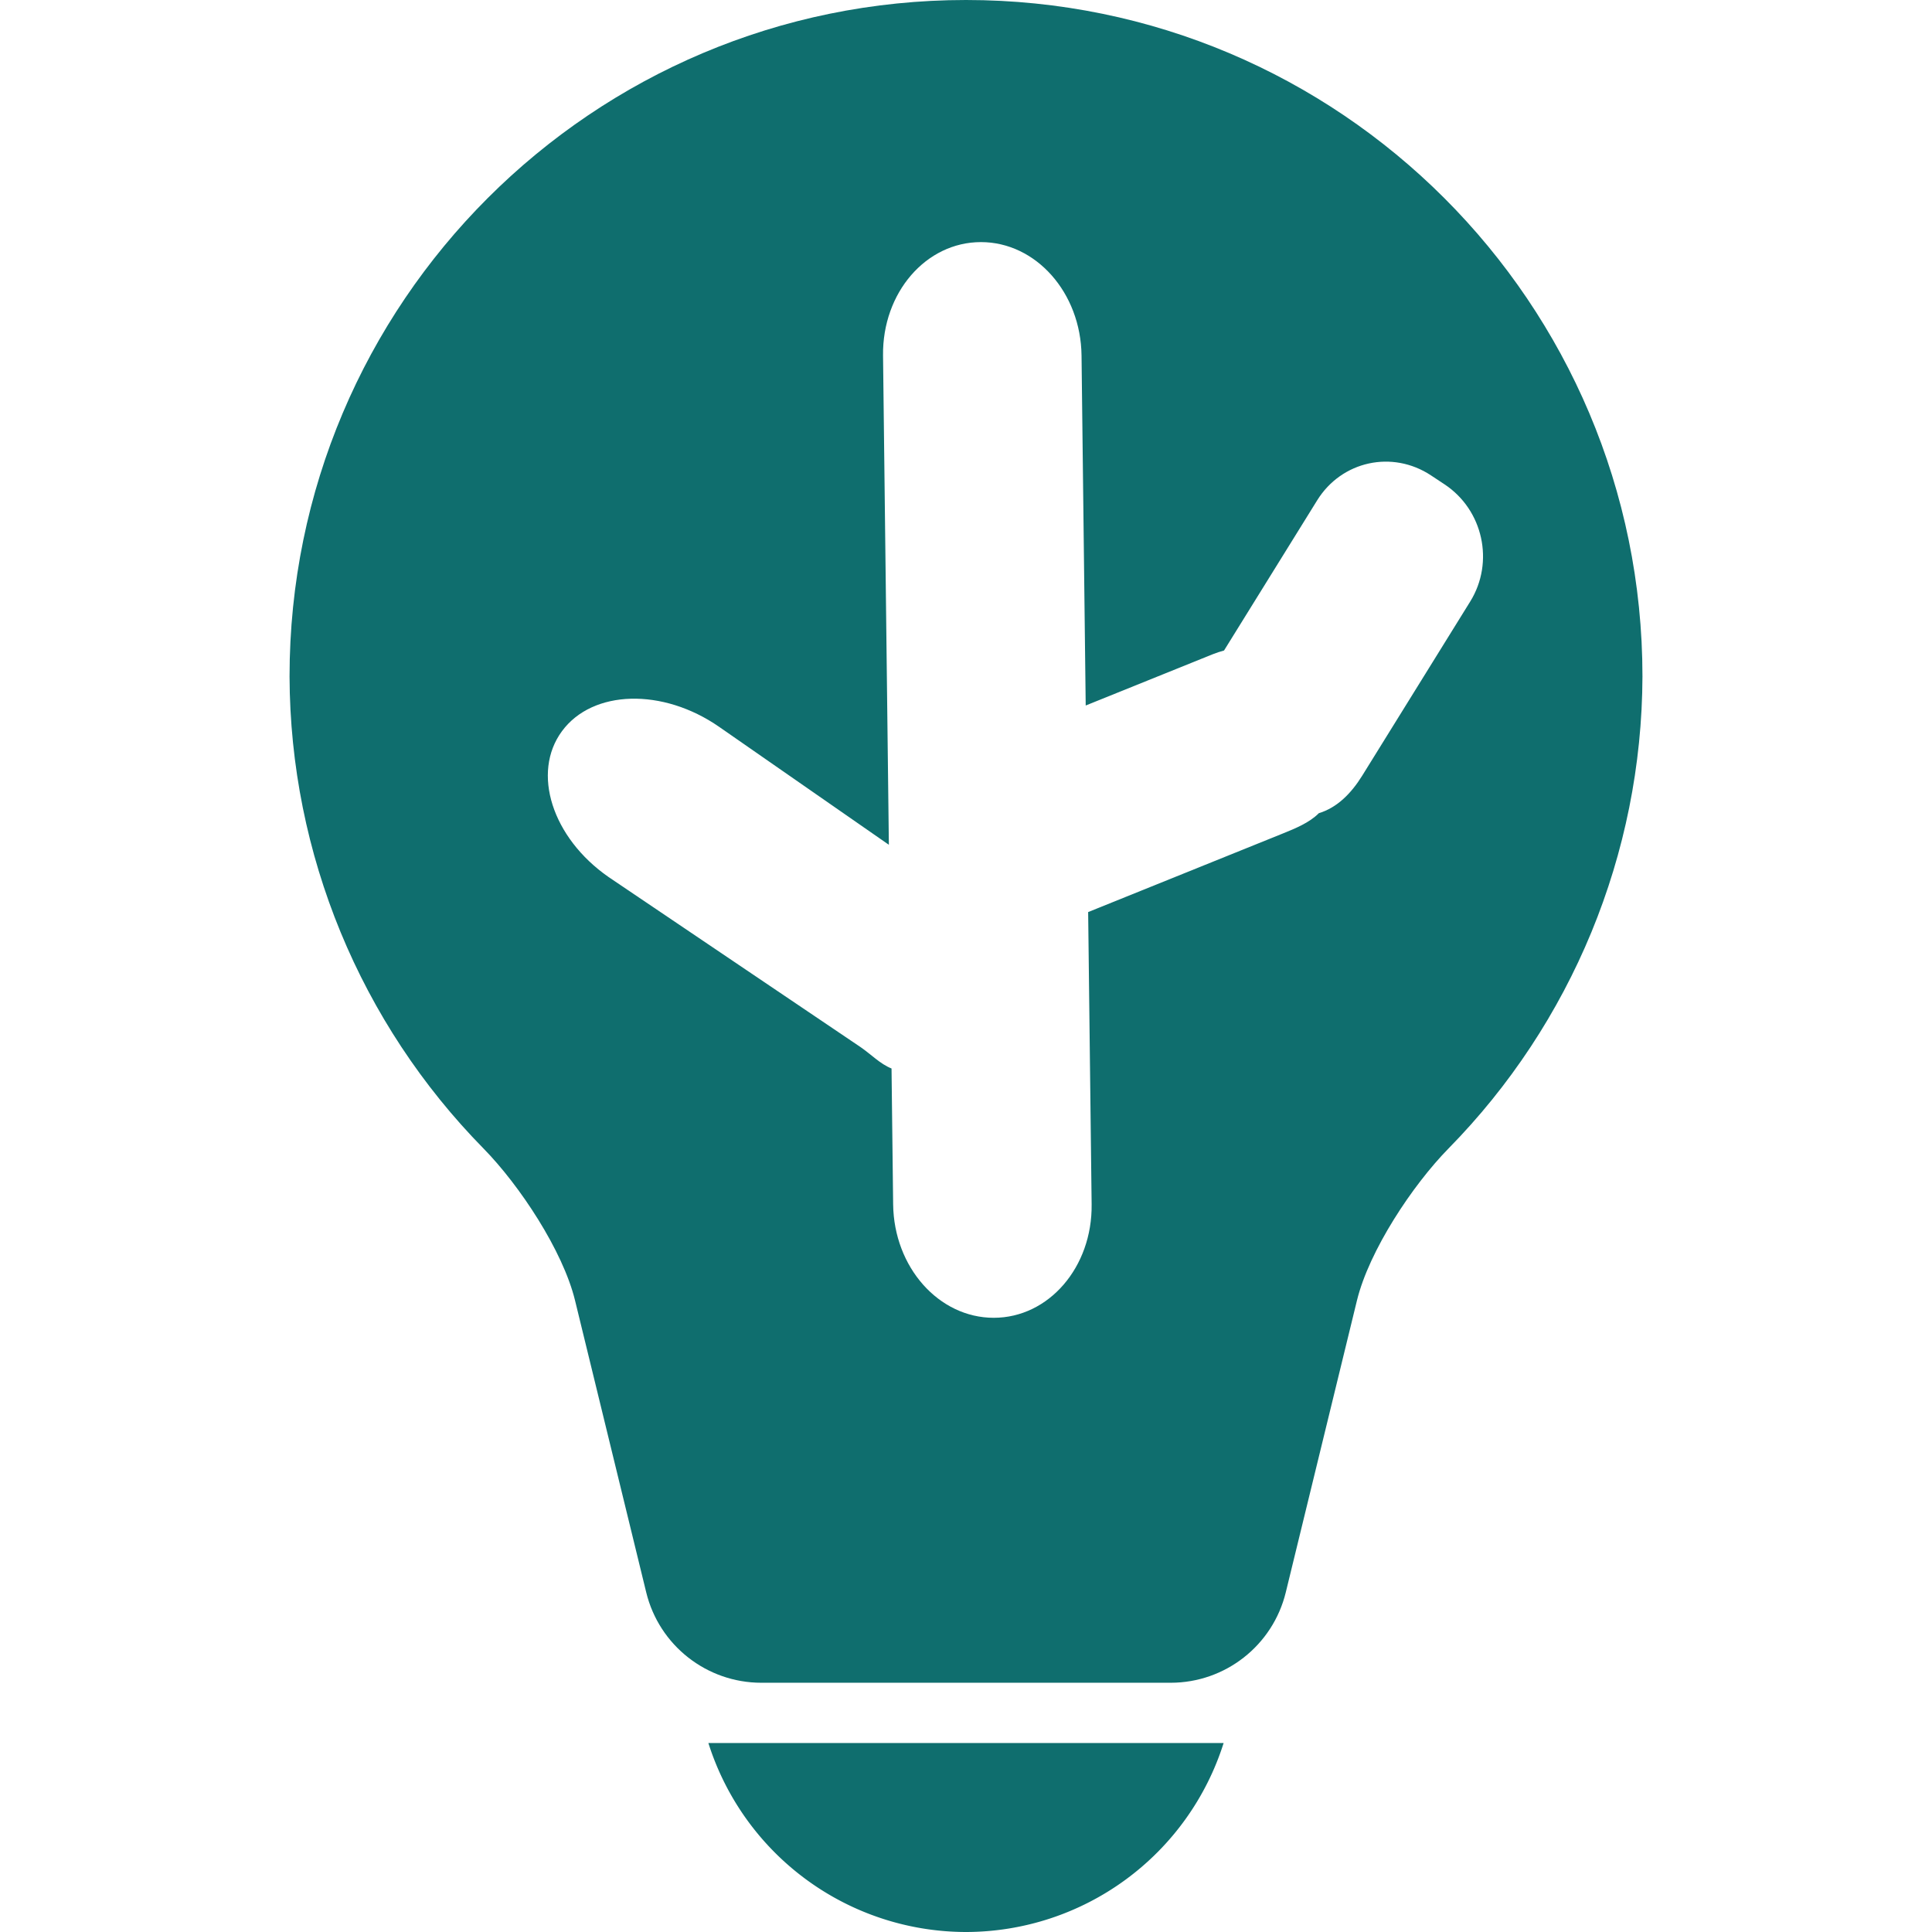 <?xml version="1.0" encoding="UTF-8" standalone="no"?>
<!-- Created with Inkscape (http://www.inkscape.org/) -->

<svg
   width="1024"
   height="1024"
   viewBox="0 0 270.933 270.933"
   version="1.1"
   id="svg1"
   inkscape:version="1.3.2 (091e20e, 2023-11-25)"
   sodipodi:docname="icon.svg"
   xmlns:inkscape="http://www.inkscape.org/namespaces/inkscape"
   xmlns:sodipodi="http://sodipodi.sourceforge.net/DTD/sodipodi-0.dtd"
   xmlns="http://www.w3.org/2000/svg"
   xmlns:svg="http://www.w3.org/2000/svg">
  <sodipodi:namedview
     id="namedview1"
     pagecolor="#505050"
     bordercolor="#eeeeee"
     borderopacity="1"
     inkscape:showpageshadow="0"
     inkscape:pageopacity="0"
     inkscape:pagecheckerboard="0"
     inkscape:deskcolor="#505050"
     inkscape:document-units="mm"
     inkscape:zoom="0.59519888"
     inkscape:cx="661.12356"
     inkscape:cy="488.07216"
     inkscape:window-width="1280"
     inkscape:window-height="800"
     inkscape:window-x="0"
     inkscape:window-y="0"
     inkscape:window-maximized="0"
     inkscape:current-layer="layer1" />
  <defs
     id="defs1">
    <inkscape:path-effect
       effect="fillet_chamfer"
       id="path-effect8"
       is_visible="true"
       lpeversion="1"
       nodesatellites_param="F,0,0,1,0,0,0,1 @ F,0,0,1,0,0,0,1 @ F,0,0,1,0,0,0,1 @ F,0,0,1,0,0,0,1 @ F,0,0,1,0,0,0,1 @ F,0,0,1,0,0,0,1 @ F,0,0,1,0,0,0,1 @ F,0,0,1,0,0,0,1 @ F,0,0,1,0,0,0,1 @ F,0,0,1,0,0,0,1 @ F,0,0,1,0,0,0,1 | F,0,0,1,0,0,0,1 @ F,0,0,1,0,0,0,1 @ F,0,0,1,0,0,0,1 @ F,0,0,1,0,0,0,1 @ F,0,0,1,0,0,0,1 @ F,0,0,1,0,0,0,1 @ F,0,0,1,0,0,0,1 @ F,0,0,1,0,0,0,1 @ F,0,0,1,0,0,0,1 @ F,0,0,1,0,0,0,1 @ F,0,0,1,0,0,0,1 @ F,0,0,1,0,0,0,1 @ F,0,0,1,0,0,0,1 @ F,0,0,1,0,0,0,1 @ F,0,0,1,0,0,0,1 @ F,0,0,1,0,0,0,1 @ F,0,0,1,0,0,0,1 @ F,0,0,1,0,0,0,1 @ F,0,0,1,0,0,0,1 @ F,0,0,1,0,0,0,1 @ F,0,0,1,0,0,0,1 @ F,0,0,1,0,0,0,1 @ F,0,0,1,0,0,0,1 @ F,0,0,1,0,0,0,1"
       radius="13"
       unit="px"
       method="auto"
       mode="F"
       chamfer_steps="1"
       flexible="false"
       use_knot_distance="true"
       apply_no_radius="true"
       apply_with_radius="true"
       only_selected="true"
       hide_knots="false" />
    <inkscape:path-effect
       effect="fillet_chamfer"
       id="path-effect2"
       is_visible="true"
       lpeversion="1"
       nodesatellites_param="F,0,0,1,0,0,0,1 @ F,0,0,1,0,0,0,1 @ F,0,1,1,0,6.879,0,1 @ F,0,1,1,0,6.879,0,1 @ F,0,1,1,0,6.879,0,1 @ F,0,1,1,0,6.879,0,1 @ F,0,0,1,0,0,0,1"
       radius="26"
       unit="px"
       method="auto"
       mode="F"
       chamfer_steps="1"
       flexible="false"
       use_knot_distance="true"
       apply_no_radius="true"
       apply_with_radius="true"
       only_selected="true"
       hide_knots="false" />
  </defs>
  <g
     inkscape:label="图层 1"
     inkscape:groupmode="layer"
     id="layer1">
    <path
       id="path1"
       style="fill:#0f6e6e;fill-opacity:1;stroke-width:0.772"
       d="M 135.467,0 C 83.076,-5.5329125e-5 40.605,42.471 40.605,94.862 c 0.077,24.933 9.954,48.645 27.19,66.188 5.048,5.138 11.142,14.329 12.849,21.332 l 9.978,40.918 c 1.815,7.443 8.483,12.68 16.144,12.68 h 57.402 c 7.661,8e-5 14.329,-5.237 16.144,-12.68 l 9.978,-40.918 c 1.708,-7.003 7.803,-16.194 12.85,-21.332 C 220.375,143.507 230.252,119.795 230.329,94.862 230.329,42.471 187.857,-5.3228346e-5 135.467,0 Z m 2.096,33.951 c 7.71,0 14.001,7.095 14.106,15.906 l 0.584,49.08 17.801,-7.184 c 0.529,-0.214 1.063,-0.384 1.599,-0.53 l 13.062,-21.062 c 3.424,-5.521 10.542,-7.08 15.959,-3.495 l 1.899,1.256 c 5.418,3.584 7.024,10.915 3.6,16.436 l -15.151,24.43 c -1.543,2.488 -3.523,4.478 -6.073,5.249 -1.333,1.338 -3.266,2.128 -5.136,2.883 l -27.216,10.984 0.488,40.991 c 0.107,8.812 -6.019,15.906 -13.729,15.906 -7.71,0 -14.001,-7.095 -14.106,-15.906 l -0.226,-19.055 c -1.581,-0.629 -2.822,-1.942 -4.317,-2.981 L 85.344,122.99 c -7.919,-5.502 -10.833,-14.627 -6.534,-20.458 4.299,-5.831 14.135,-6.096 22.054,-0.593 l 23.786,16.529 -0.817,-68.611 c -0.107,-8.812 6.019,-15.906 13.729,-15.906 z"
       sodipodi:nodetypes="ccsccccccsccscccccccccccccsccccscccss"
       inkscape:path-effect="#path-effect8"
       inkscape:original-d="M 135.46663,0 C 83.075925,-5.5329125e-5 40.604714,42.471102 40.604757,94.861888 c 0.0768,24.933202 9.954133,48.645112 27.190101,66.188472 5.04768,5.1377 11.14176,14.3292 12.849451,21.33206 l 9.977771,40.91803 c 1.81495,7.44266 8.48294,12.67994 16.1437,12.67984 h 57.40182 c 7.66075,8e-5 14.32871,-5.23719 16.14366,-12.67984 l 9.97777,-40.91803 c 1.70769,-7.00286 7.80275,-16.19439 12.85043,-21.33206 C 220.37547,143.507 230.25221,119.79511 230.32858,94.861888 230.32866,42.471123 187.85741,-5.3228346e-5 135.46663,0 Z m 2.09621,33.951055 c 7.71034,0 14.00145,7.094631 14.10637,15.906404 l 0.5841,49.080056 17.80058,-7.183565 c 0.52949,-0.21376 1.06325,-0.383573 1.59915,-0.530389 l 13.06218,-21.062469 c 3.42358,-5.520734 10.54166,-7.079616 15.95934,-3.49521 l 1.8991,1.255893 c 5.41772,3.584427 7.02374,10.91511 3.60021,16.435848 l -15.15051,24.430207 c -1.54282,2.48802 -3.52325,4.47841 -6.07296,5.24897 -1.33291,1.33768 -3.2663,2.12801 -5.13625,2.8827 l -27.21558,10.98369 0.48811,40.99058 c 0.10667,8.81176 -6.01856,15.90639 -13.72885,15.90639 -7.71034,0 -14.00145,-7.09463 -14.10637,-15.90639 l -0.22613,-19.05457 c -1.5808,-0.62899 -2.82245,-1.9424 -4.31711,-2.98095 L 85.344469,122.99028 c -7.918592,-5.50245 -10.832597,-14.62662 -6.533547,-20.45754 4.299051,-5.830912 14.13504,-6.095616 22.053678,-0.59316 l 23.78598,16.52897 -0.81664,-68.611091 c -0.10666,-8.811773 6.01856,-15.906404 13.72886,-15.906404 z" />
    <path
       id="path2"
       style="fill:#0f6e6e;stroke-width:0.437;fill-opacity:1"
       d="m 99.338,244.429 a 37.945,37.945 0 0 0 36.129,26.504 37.945,37.945 0 0 0 36.129,-26.504 z" />
  </g>
</svg>
